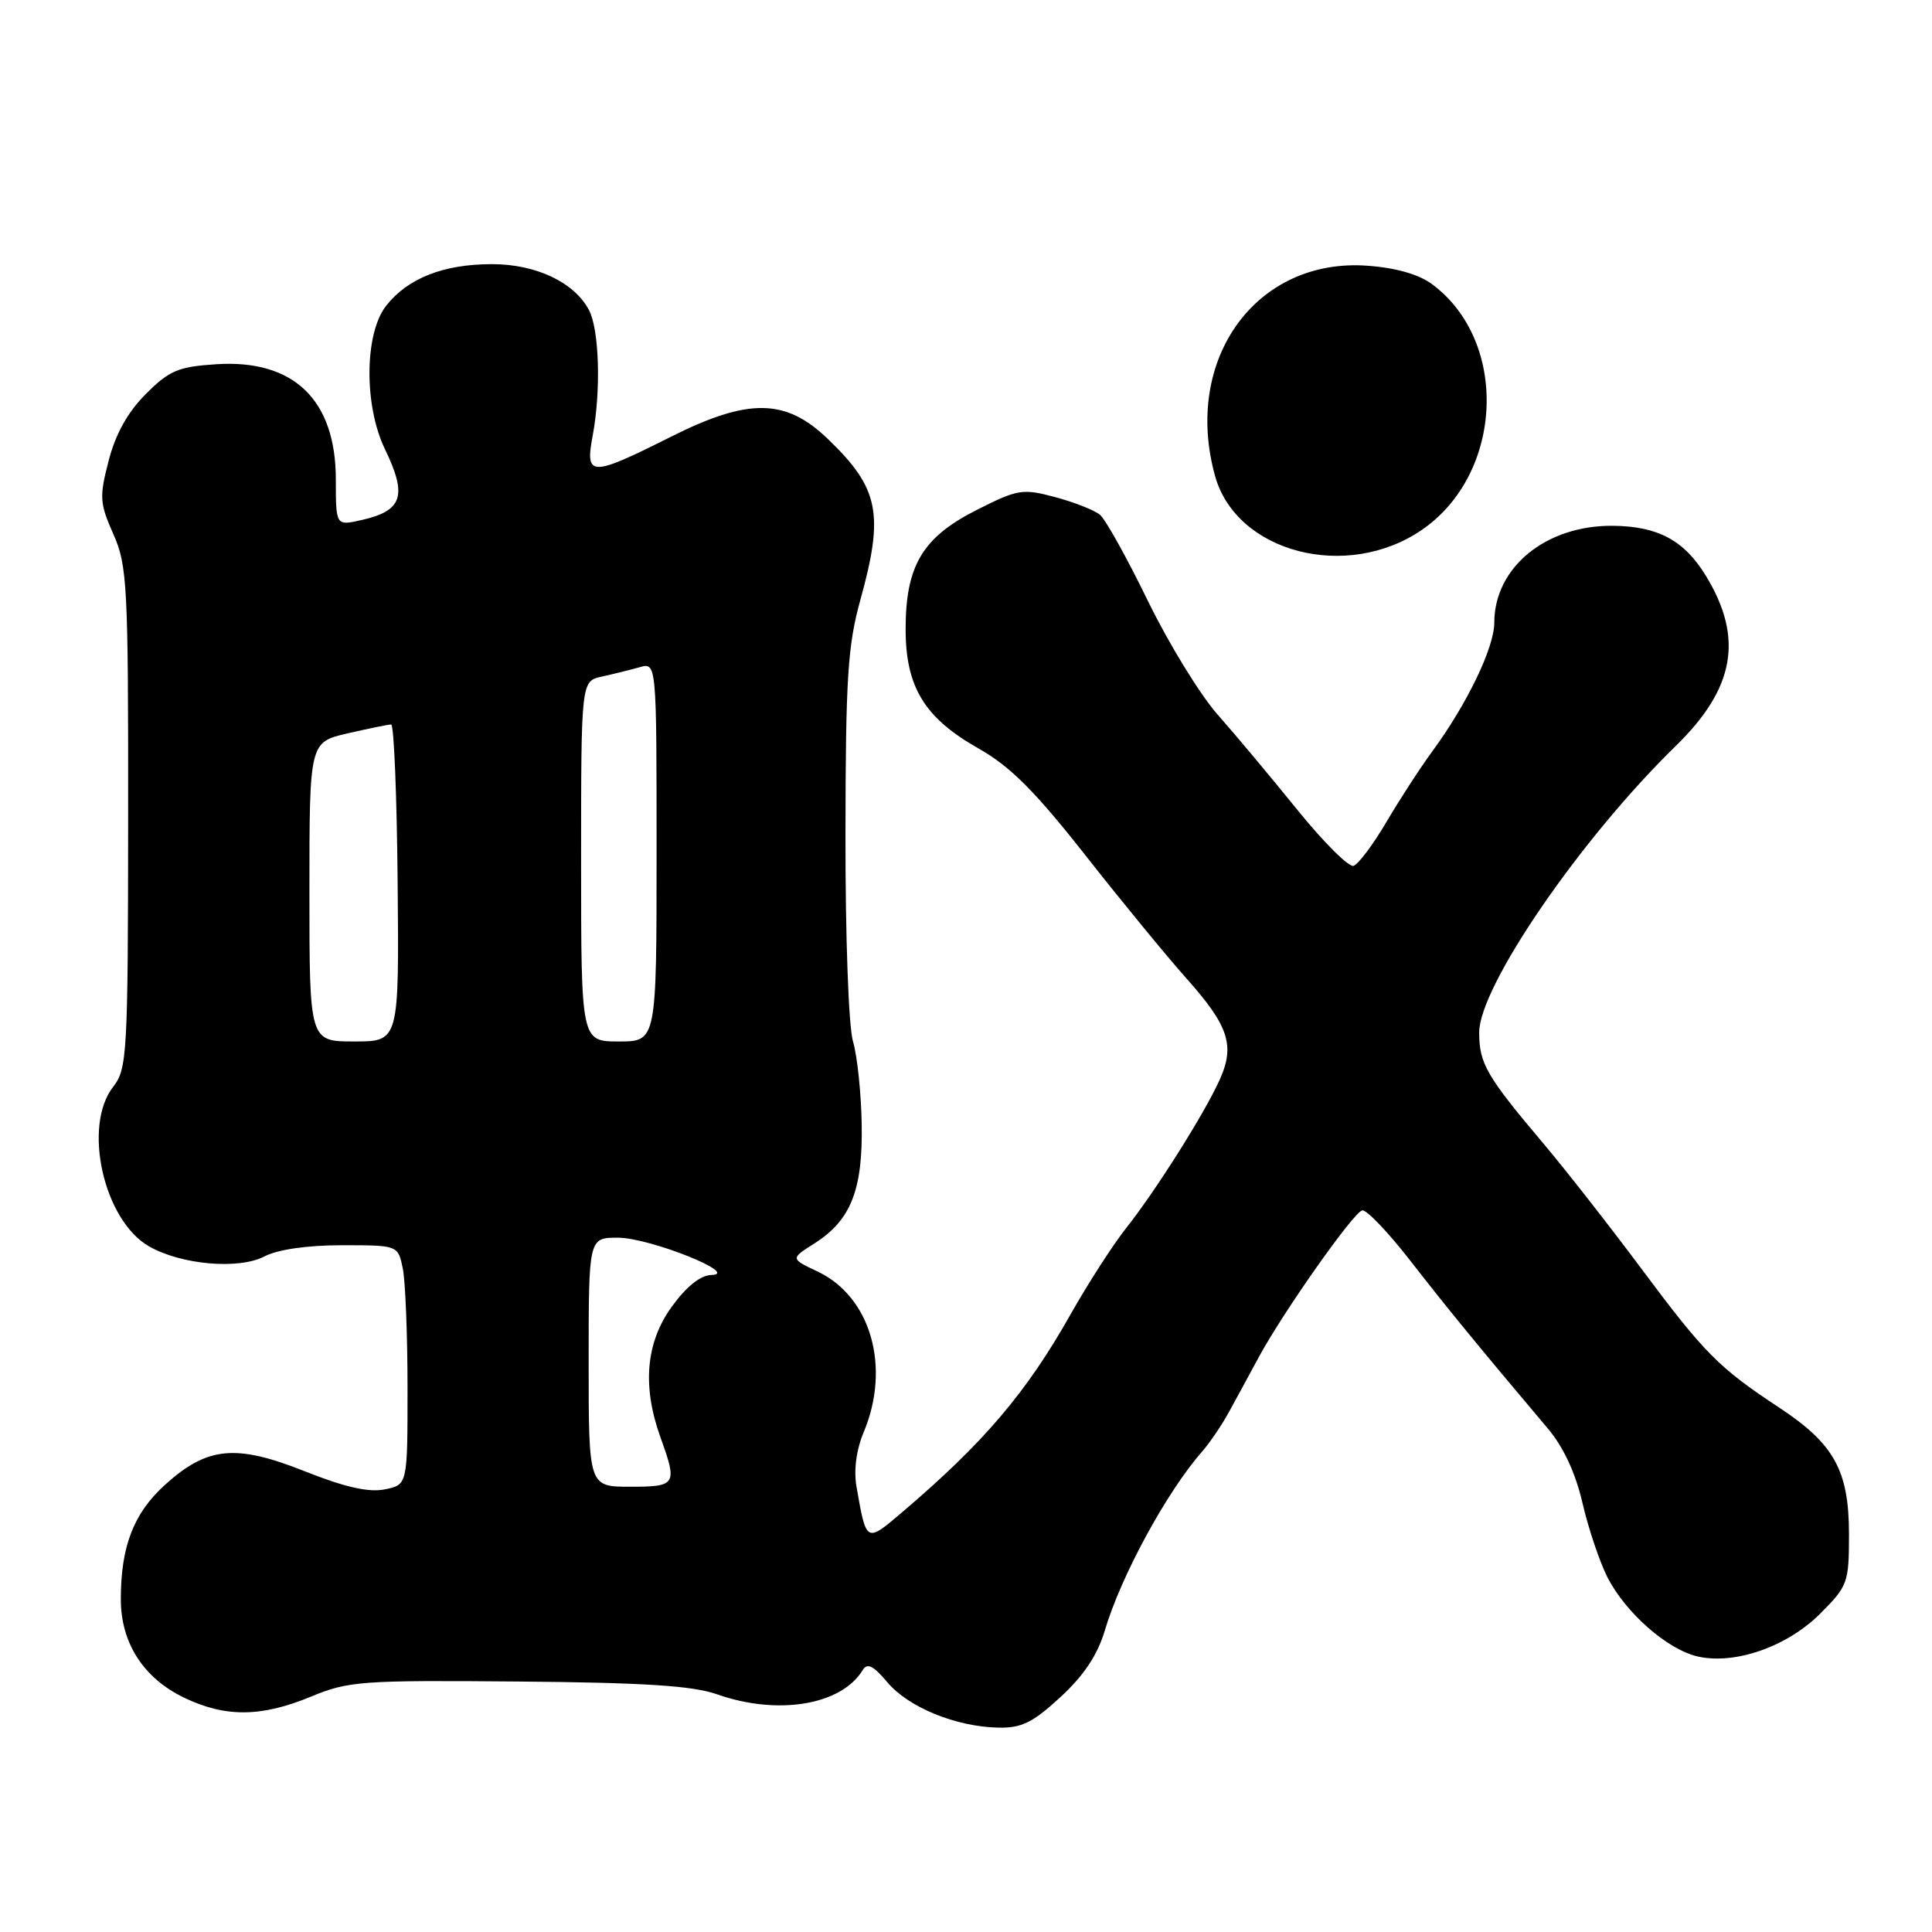 <?xml version="1.0" encoding="UTF-8" standalone="no"?>
<!DOCTYPE svg PUBLIC "-//W3C//DTD SVG 1.1//EN" "http://www.w3.org/Graphics/SVG/1.1/DTD/svg11.dtd" >
<svg xmlns="http://www.w3.org/2000/svg" xmlns:xlink="http://www.w3.org/1999/xlink" version="1.1" viewBox="0 0 256 256">
 <g >
 <path fill="currentColor"
d=" M 140.52 224.87 C 143.62 222.01 145.43 219.30 146.40 216.03 C 148.53 208.84 154.60 197.68 159.27 192.36 C 160.30 191.18 161.90 188.83 162.82 187.14 C 163.75 185.45 165.55 182.14 166.82 179.78 C 170.11 173.74 179.30 160.69 180.50 160.38 C 181.05 160.25 183.93 163.26 186.89 167.07 C 191.79 173.37 195.84 178.32 205.09 189.28 C 207.17 191.74 208.77 195.19 209.69 199.17 C 210.47 202.54 211.96 206.95 212.99 208.99 C 215.43 213.76 220.99 218.62 225.03 219.51 C 229.96 220.59 236.83 218.17 241.18 213.82 C 244.85 210.15 245.00 209.74 245.00 203.25 C 244.99 194.86 243.04 191.32 235.76 186.52 C 227.74 181.23 225.86 179.34 217.51 168.13 C 213.26 162.43 207.45 155.01 204.60 151.63 C 196.96 142.59 196.00 140.93 196.00 136.81 C 196.00 130.72 209.45 111.11 222.06 98.83 C 229.88 91.20 231.06 84.53 226.04 76.30 C 223.17 71.60 219.70 69.73 213.71 69.67 C 204.85 69.59 198.01 75.17 198.00 82.51 C 198.00 85.80 194.42 93.23 189.83 99.50 C 188.21 101.70 185.46 105.94 183.70 108.93 C 181.94 111.92 179.98 114.53 179.35 114.73 C 178.72 114.93 175.37 111.59 171.90 107.30 C 168.43 103.01 163.69 97.34 161.36 94.71 C 159.03 92.08 154.86 85.28 152.10 79.62 C 149.34 73.95 146.49 68.82 145.75 68.21 C 145.02 67.60 142.35 66.55 139.82 65.87 C 135.49 64.72 134.88 64.81 129.42 67.57 C 122.24 71.20 120.00 74.95 120.00 83.37 C 120.00 91.04 122.51 95.14 129.67 99.18 C 133.84 101.54 137.11 104.80 143.80 113.30 C 148.58 119.39 154.63 126.75 157.23 129.67 C 162.83 135.95 163.67 138.55 161.60 143.11 C 159.56 147.61 153.16 157.75 149.23 162.72 C 147.49 164.91 144.19 170.03 141.89 174.10 C 136.04 184.49 130.38 191.15 119.63 200.30 C 114.74 204.47 114.81 204.51 113.49 197.00 C 113.11 194.80 113.46 192.12 114.44 189.78 C 118.06 181.15 115.40 171.84 108.35 168.49 C 104.73 166.78 104.73 166.78 107.90 164.77 C 112.73 161.71 114.33 157.71 114.18 149.00 C 114.11 144.88 113.60 139.93 113.03 138.01 C 112.44 136.02 112.01 124.14 112.03 110.51 C 112.05 89.87 112.33 85.52 114.00 79.50 C 117.17 68.06 116.49 64.69 109.67 58.14 C 104.10 52.78 99.16 52.72 88.89 57.88 C 78.25 63.22 77.51 63.21 78.53 57.75 C 79.65 51.77 79.41 43.63 78.03 41.06 C 76.07 37.39 71.02 35.01 65.22 35.00 C 58.78 35.00 54.05 36.85 51.17 40.51 C 48.29 44.17 48.21 53.72 51.00 59.50 C 54.00 65.71 53.35 67.68 47.90 68.91 C 44.50 69.68 44.50 69.68 44.50 63.54 C 44.50 52.99 38.93 47.61 28.70 48.26 C 23.62 48.59 22.45 49.08 19.33 52.20 C 16.93 54.60 15.32 57.48 14.40 61.03 C 13.15 65.85 13.20 66.67 15.02 70.77 C 16.87 74.95 17.00 77.50 16.98 108.38 C 16.96 139.71 16.85 141.63 15.00 144.00 C 10.93 149.21 13.72 161.68 19.73 165.14 C 23.99 167.58 31.60 168.26 35.02 166.49 C 36.81 165.56 40.70 165.00 45.33 165.00 C 52.75 165.00 52.75 165.00 53.38 168.13 C 53.72 169.84 54.00 176.99 54.00 184.00 C 54.00 196.75 54.00 196.75 50.98 197.35 C 48.86 197.78 45.68 197.06 40.38 194.95 C 31.22 191.31 27.47 191.68 21.87 196.74 C 17.72 200.49 16.01 204.89 16.01 211.88 C 16.00 217.67 18.98 222.33 24.35 224.93 C 29.84 227.58 34.60 227.55 41.21 224.81 C 46.17 222.75 47.89 222.63 68.62 222.81 C 85.33 222.95 91.79 223.37 95.00 224.50 C 103.06 227.34 111.47 225.95 114.31 221.30 C 114.91 220.30 115.72 220.70 117.58 222.91 C 120.37 226.23 126.66 228.80 132.27 228.92 C 135.36 228.99 136.86 228.25 140.52 224.87 Z  M 188.42 70.20 C 199.24 62.76 199.96 45.22 189.76 37.66 C 188.00 36.35 184.96 35.48 181.18 35.21 C 166.46 34.14 156.71 47.60 161.00 63.06 C 163.82 73.23 178.47 77.04 188.42 70.20 Z  M 78.00 180.50 C 78.00 164.00 78.00 164.00 81.87 164.00 C 86.07 164.00 98.20 168.84 94.26 168.94 C 92.81 168.98 90.94 170.48 89.01 173.15 C 85.57 177.90 85.07 183.69 87.53 190.50 C 89.78 196.74 89.62 197.00 83.50 197.00 C 78.00 197.00 78.00 197.00 78.00 180.50 Z  M 41.00 118.17 C 41.00 98.34 41.00 98.34 46.08 97.17 C 48.87 96.53 51.46 96.00 51.83 96.00 C 52.20 96.01 52.59 105.46 52.69 117.00 C 52.88 138.00 52.88 138.00 46.94 138.00 C 41.00 138.00 41.00 138.00 41.00 118.17 Z  M 77.00 114.12 C 77.00 90.25 77.00 90.25 79.75 89.65 C 81.26 89.32 83.51 88.76 84.75 88.41 C 87.00 87.77 87.00 87.77 87.00 112.88 C 87.00 138.00 87.00 138.00 82.00 138.00 C 77.00 138.00 77.00 138.00 77.00 114.12 Z "/>
</g>
</svg>